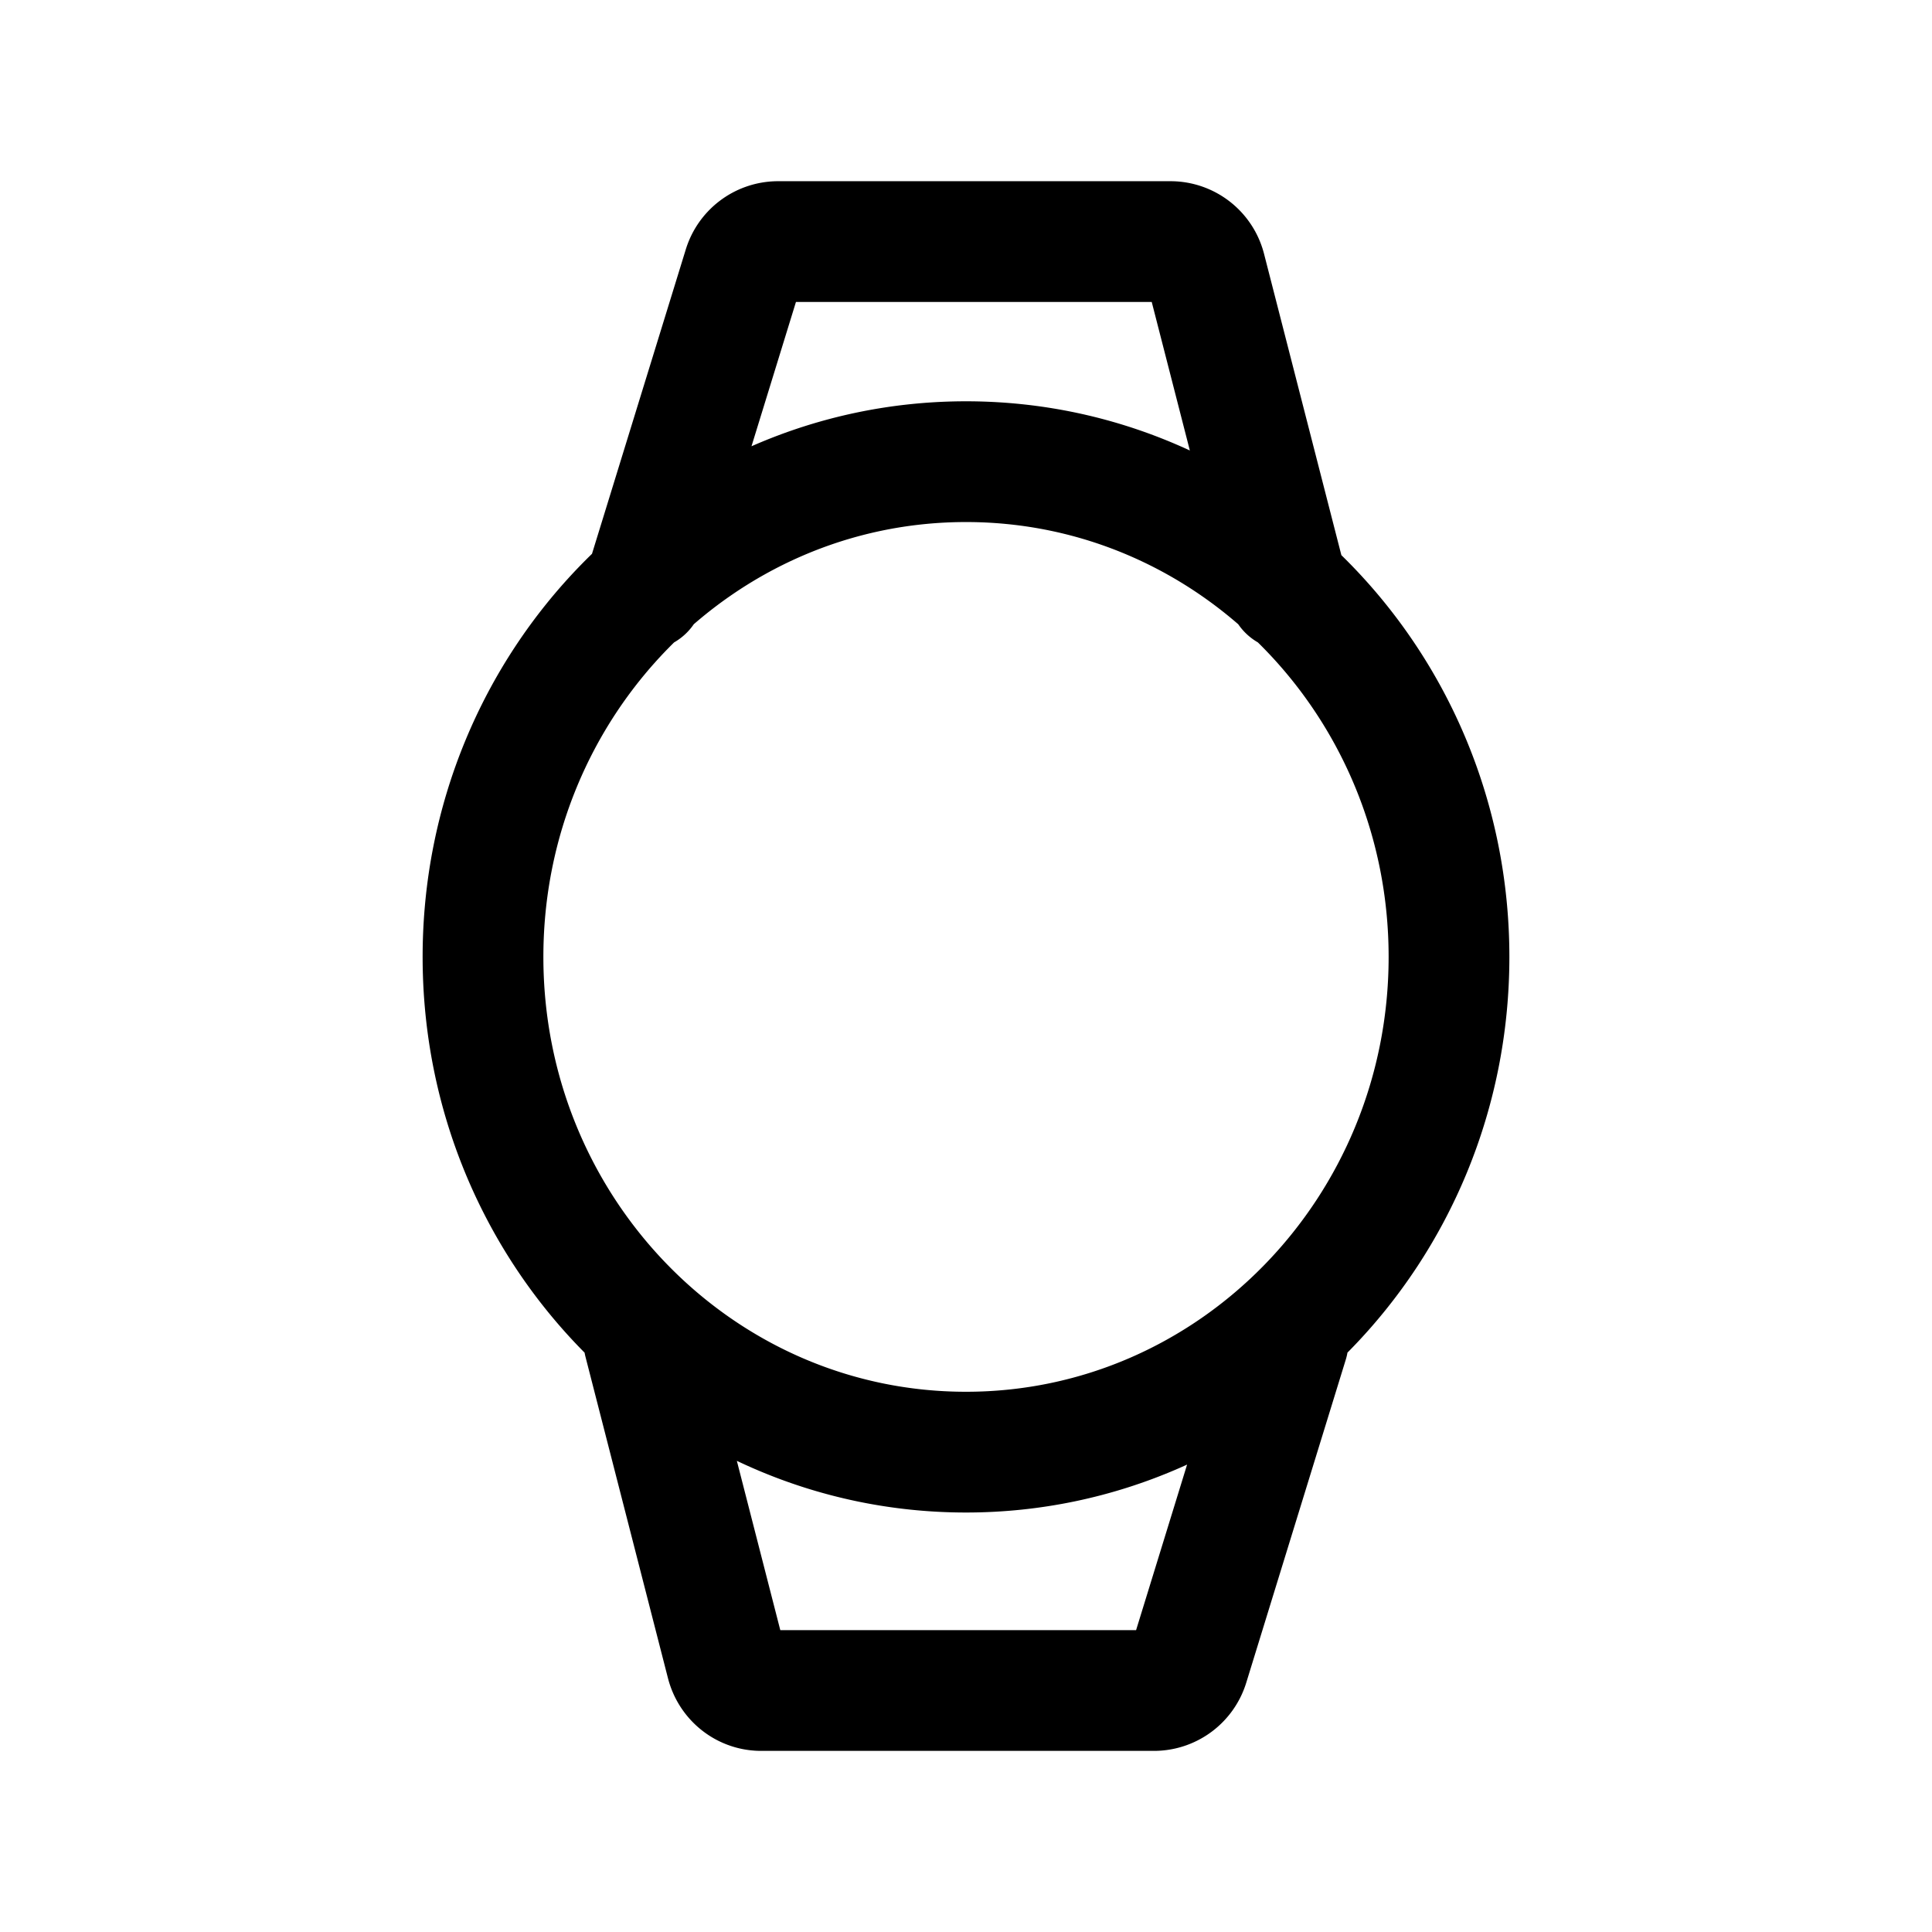 <svg xmlns="http://www.w3.org/2000/svg" fill="none" viewBox="0 0 24 24" stroke-width="1.5" stroke="currentColor" aria-hidden="true" data-slot="icon">
  <path stroke-linecap="round" d="m8 16.67 1.024 3.99c.051.2.228.34.43.34h4.887a.45.45 0 0 0 .424-.319L16 16.672m0-9.342-1.024-3.99a.45.45 0 0 0-.43-.339H9.66a.45.45 0 0 0-.424.318L8 7.33m10 4.557c0 3.398-2.686 6.152-6 6.152s-6-2.754-6-6.152 2.686-6.152 6-6.152 6 2.754 6 6.152Z"/>
</svg>
